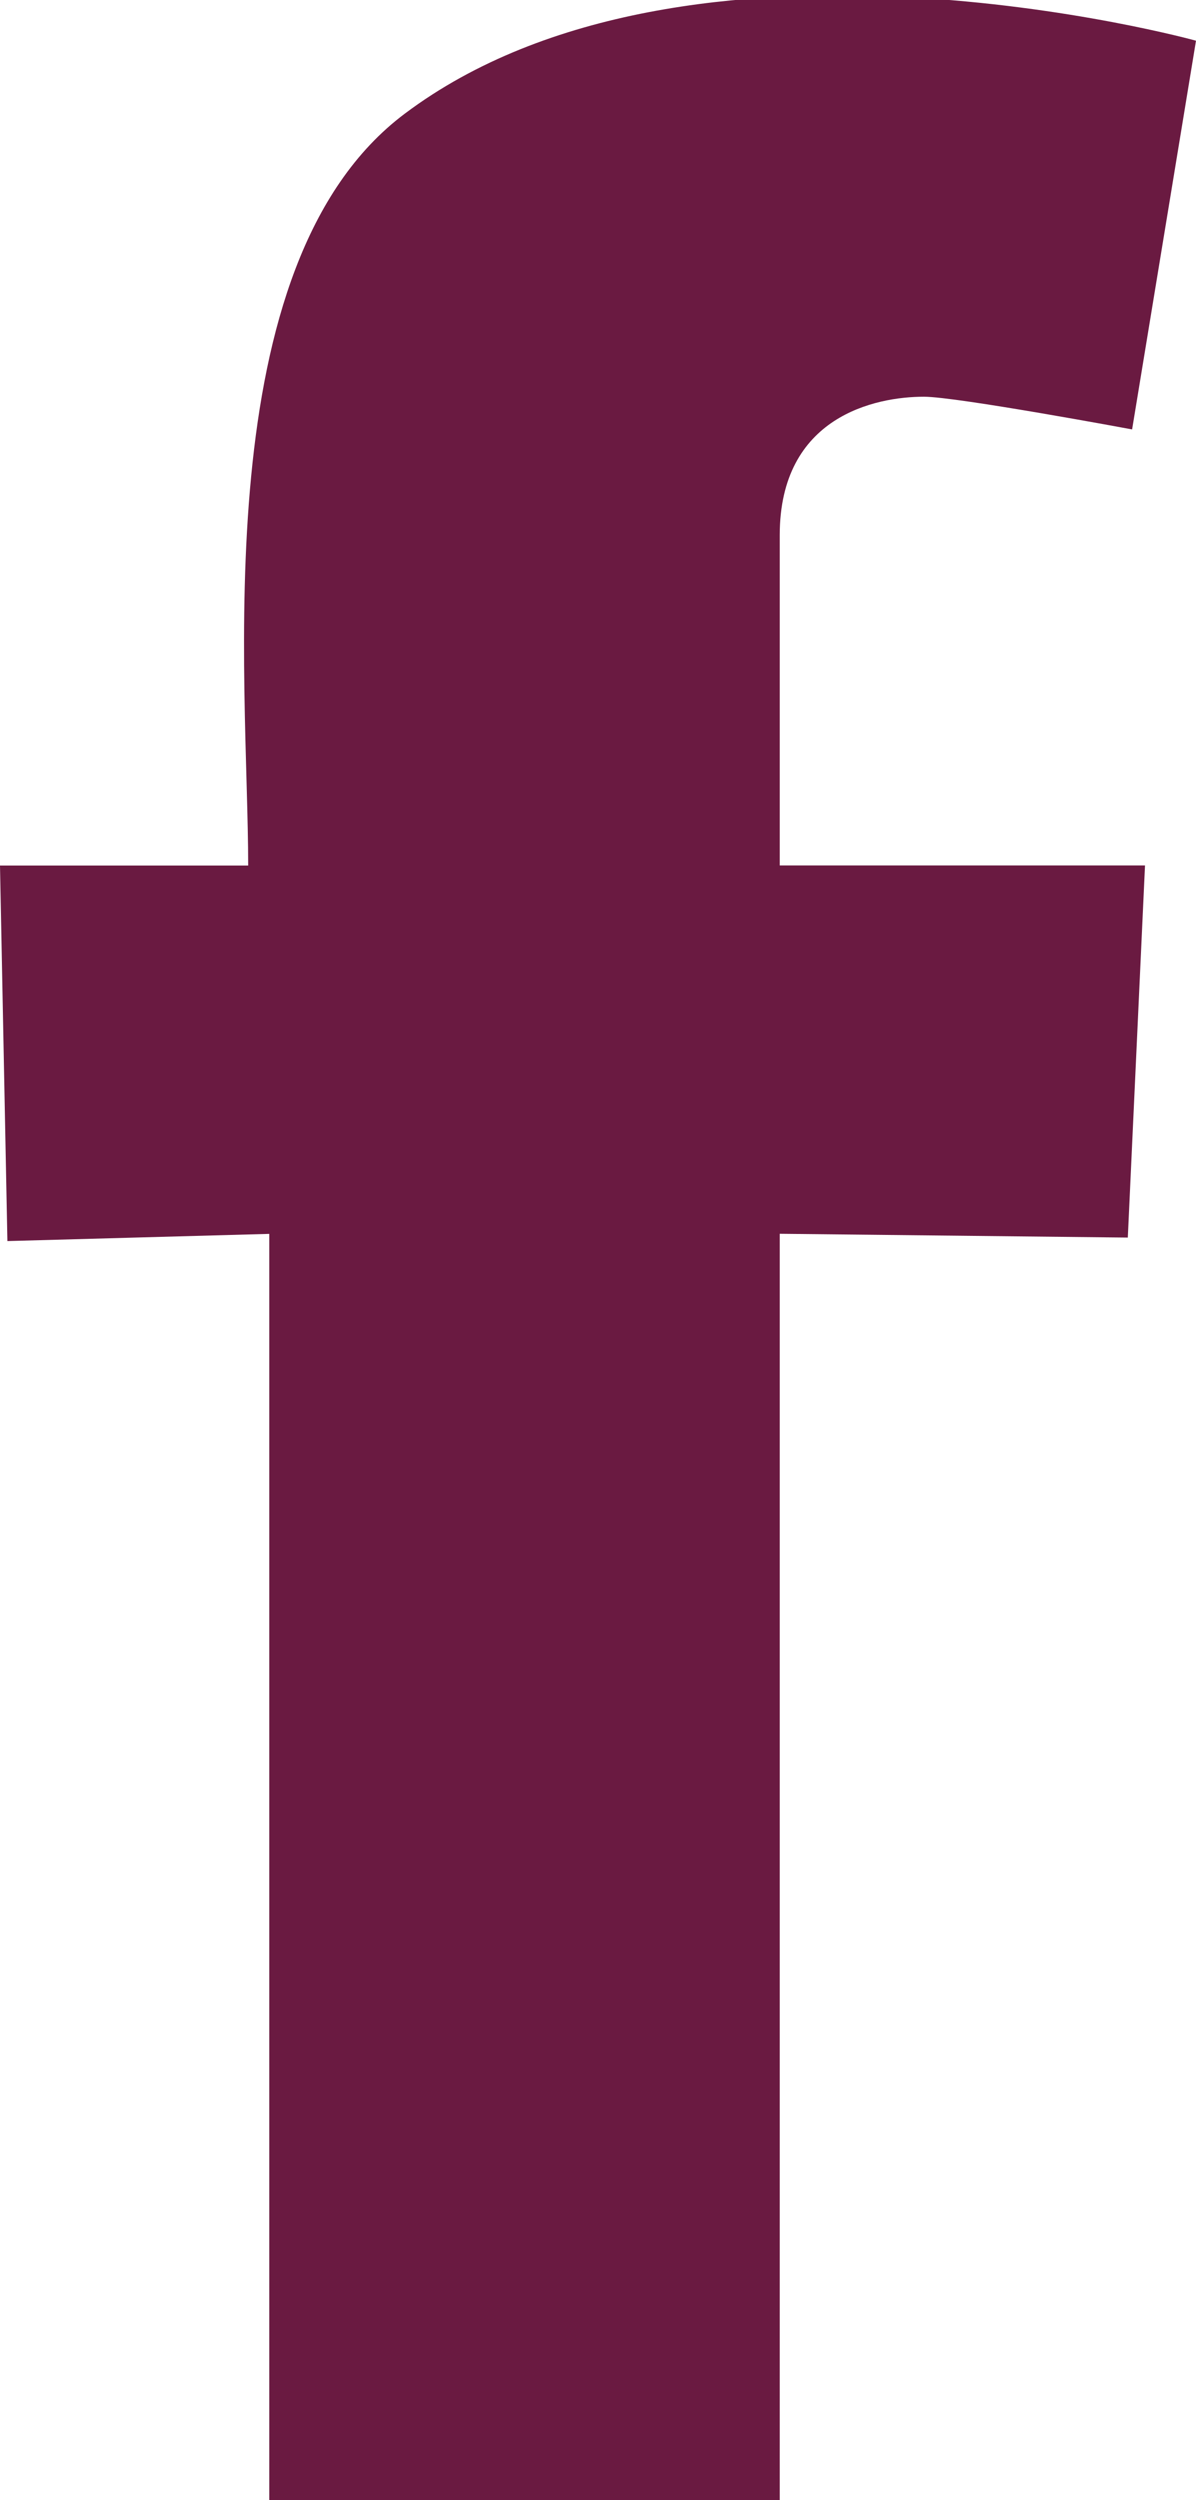 <?xml version="1.0" encoding="utf-8"?>
<!-- Generator: Adobe Illustrator 16.0.0, SVG Export Plug-In . SVG Version: 6.00 Build 0)  -->
<!DOCTYPE svg PUBLIC "-//W3C//DTD SVG 1.1//EN" "http://www.w3.org/Graphics/SVG/1.1/DTD/svg11.dtd">
<svg version="1.1" id="Layer_1" xmlns="http://www.w3.org/2000/svg" xmlns:xlink="http://www.w3.org/1999/xlink" x="0px" y="0px"
	 width="11.961px" height="25px" viewBox="0 0 11.961 25" enable-background="new 0 0 11.961 25" xml:space="preserve">
<path fill="#6A1A41" d="M11.451,8.655l-0.172,3.72l-3.481-0.038V25H2.693V12.338L0.074,12.41L0,8.655h2.482
	c0-1.857-0.443-6.013,1.567-7.519c2.842-2.133,7.912-0.729,7.912-0.729l-0.639,3.887c0,0-1.754-0.327-2.082-0.327
	c-0.484,0-1.442,0.196-1.442,1.384v3.303H11.451z"/>
</svg>
